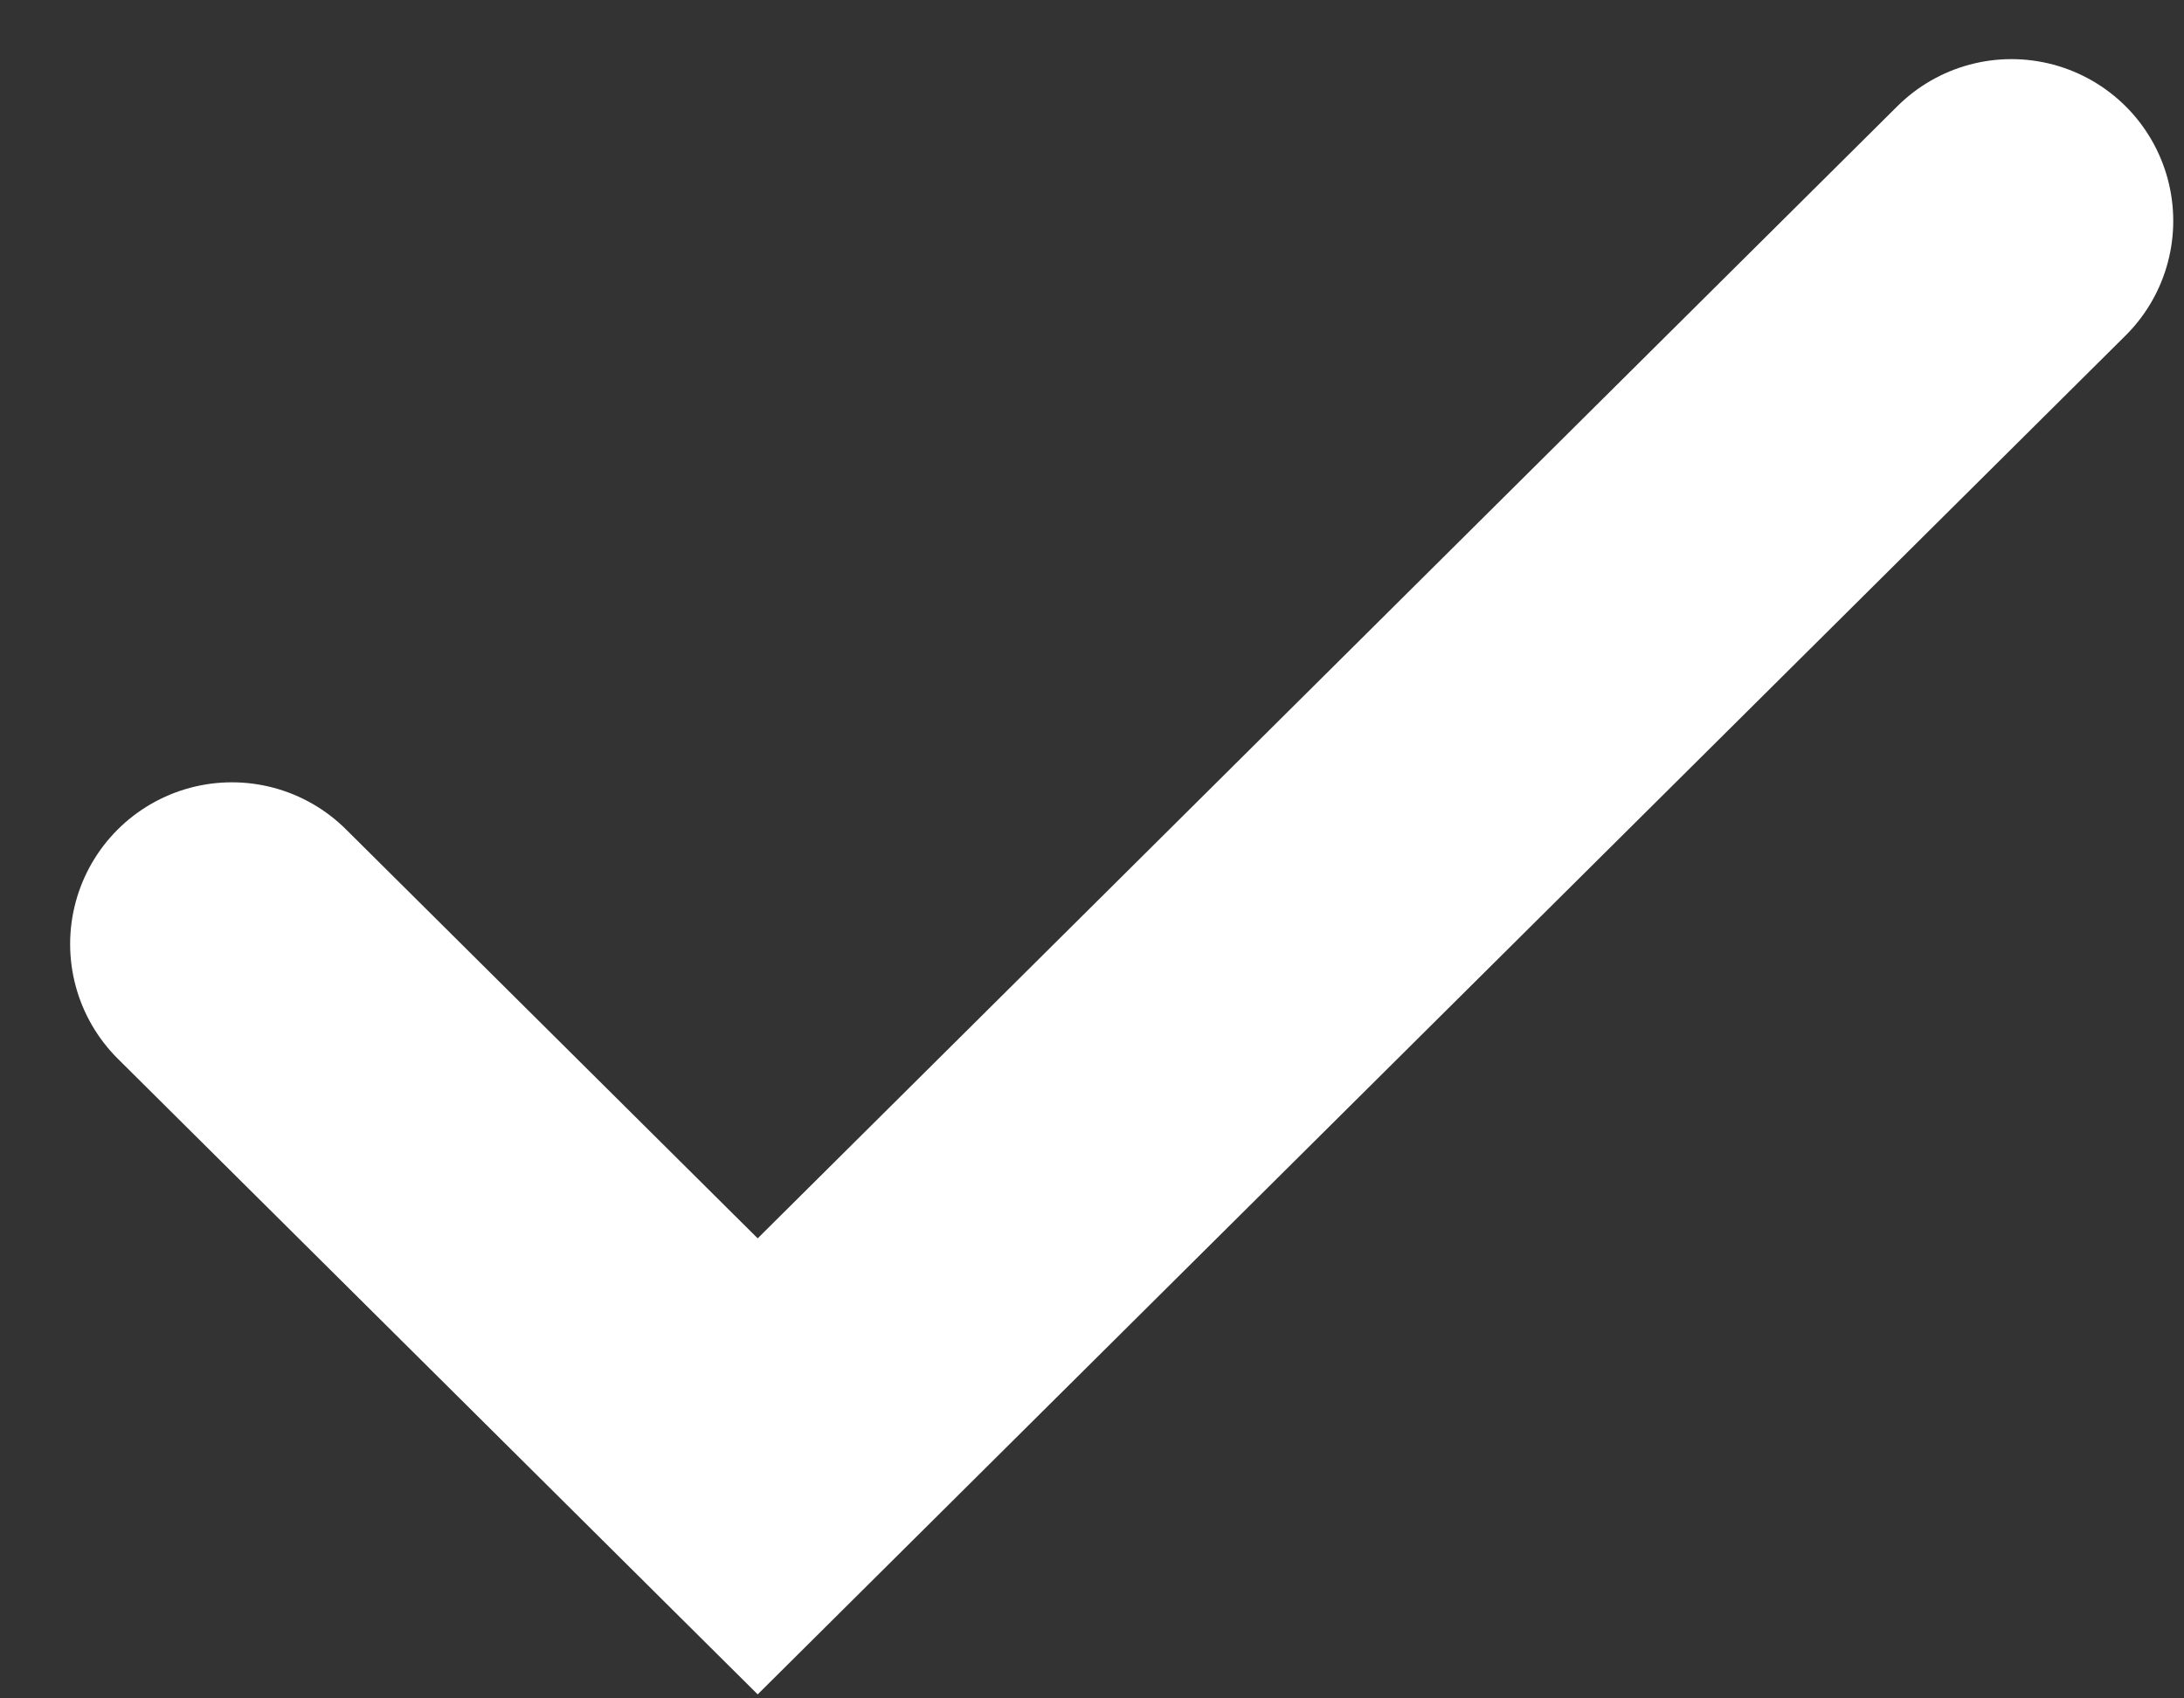 <svg width="27" height="21" viewBox="0 0 27 21" fill="none" xmlns="http://www.w3.org/2000/svg">
<rect x="0" y="0" width="27" height="21" fill="#333333" stroke="none"/>
<path d="M2.867 11.673L9.367 18.131L24.867 2.731" stroke="white" stroke-width="4" stroke-linecap="round"/>
</svg>
